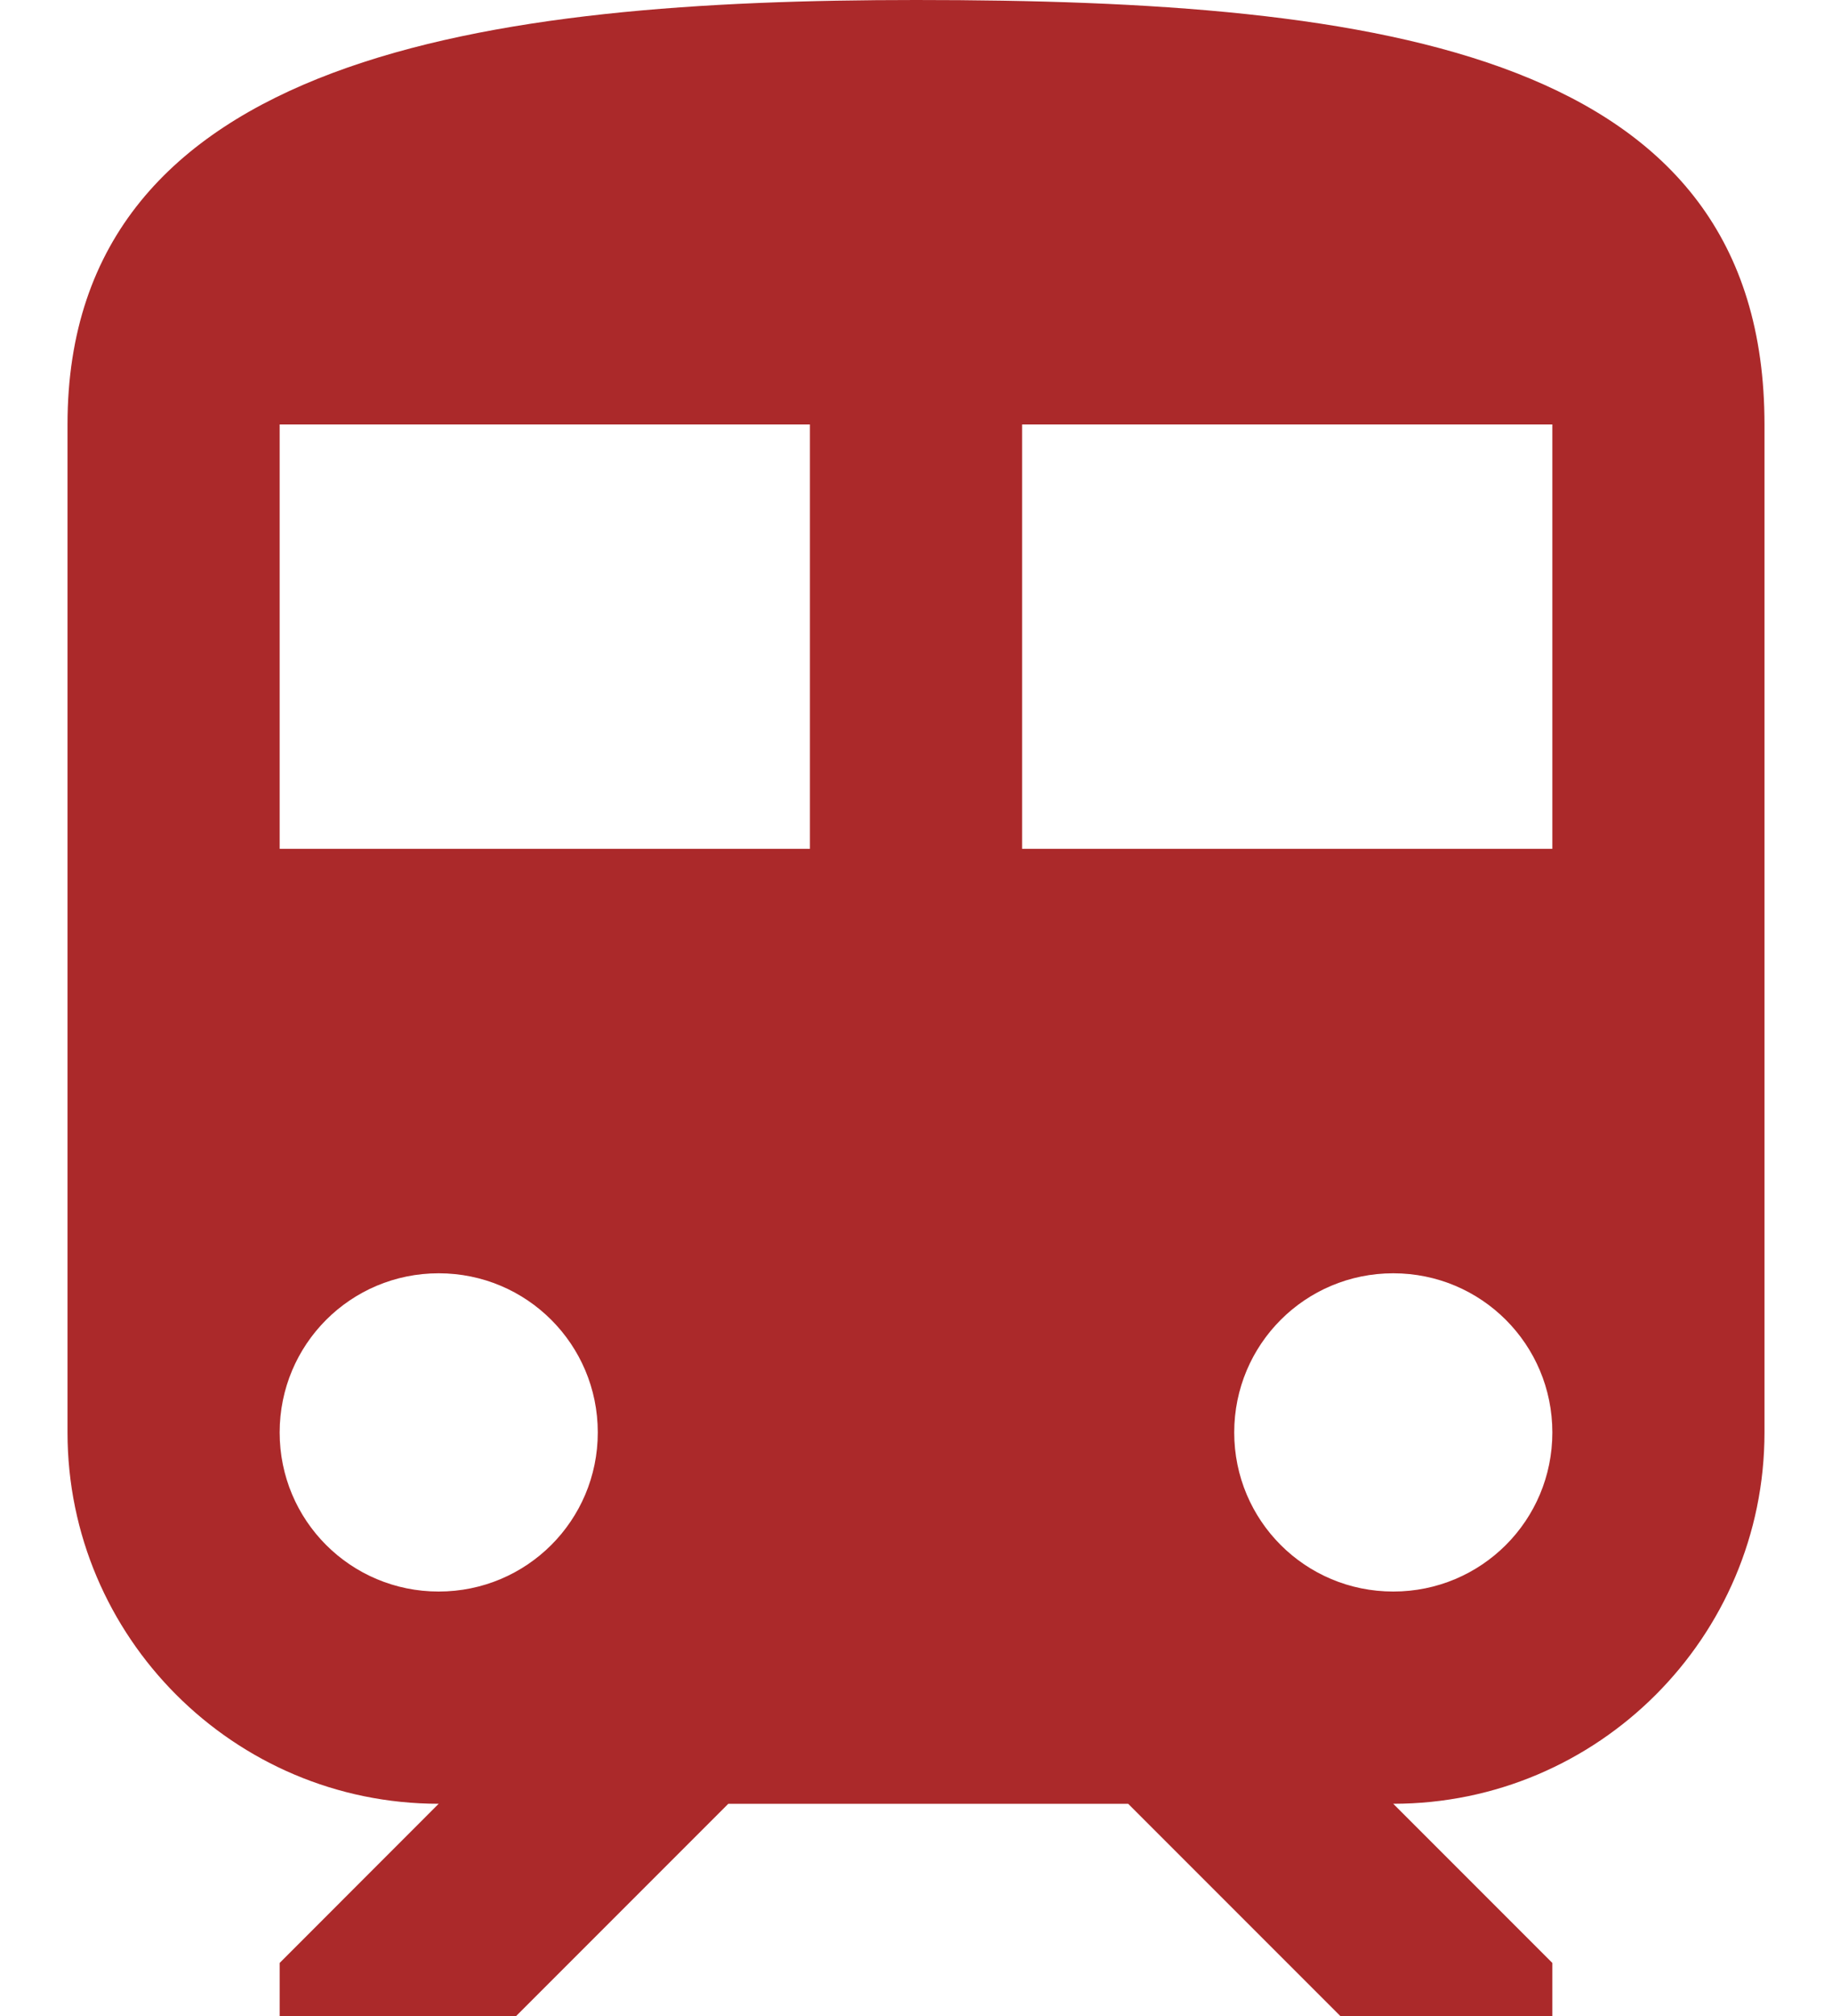 <svg width="20" height="22" viewBox="0 0 20 22" fill="none" xmlns="http://www.w3.org/2000/svg">
<path d="M10 0C5.368 0 0.737 0.579 0.737 4.632V15.632C0.737 17.866 2.555 19.684 4.789 19.684L3.053 21.421V22H5.635L7.951 19.684H12.316L14.632 22H16.947V21.421L15.21 19.684C17.445 19.684 19.263 17.866 19.263 15.632V4.632C19.263 0.579 15.118 0 10 0ZM4.789 17.368C3.828 17.368 3.053 16.593 3.053 15.632C3.053 14.671 3.828 13.895 4.789 13.895C5.751 13.895 6.526 14.671 6.526 15.632C6.526 16.593 5.75 17.368 4.789 17.368ZM8.842 9.263H3.053V4.632H8.842V9.263H8.842ZM15.21 17.368C14.249 17.368 13.474 16.593 13.474 15.632C13.474 14.671 14.249 13.895 15.21 13.895C16.172 13.895 16.947 14.671 16.947 15.632C16.947 16.593 16.172 17.368 15.21 17.368ZM16.947 9.263H11.158V4.632H16.947V9.263Z" fill="#AB292A"/>
</svg>
